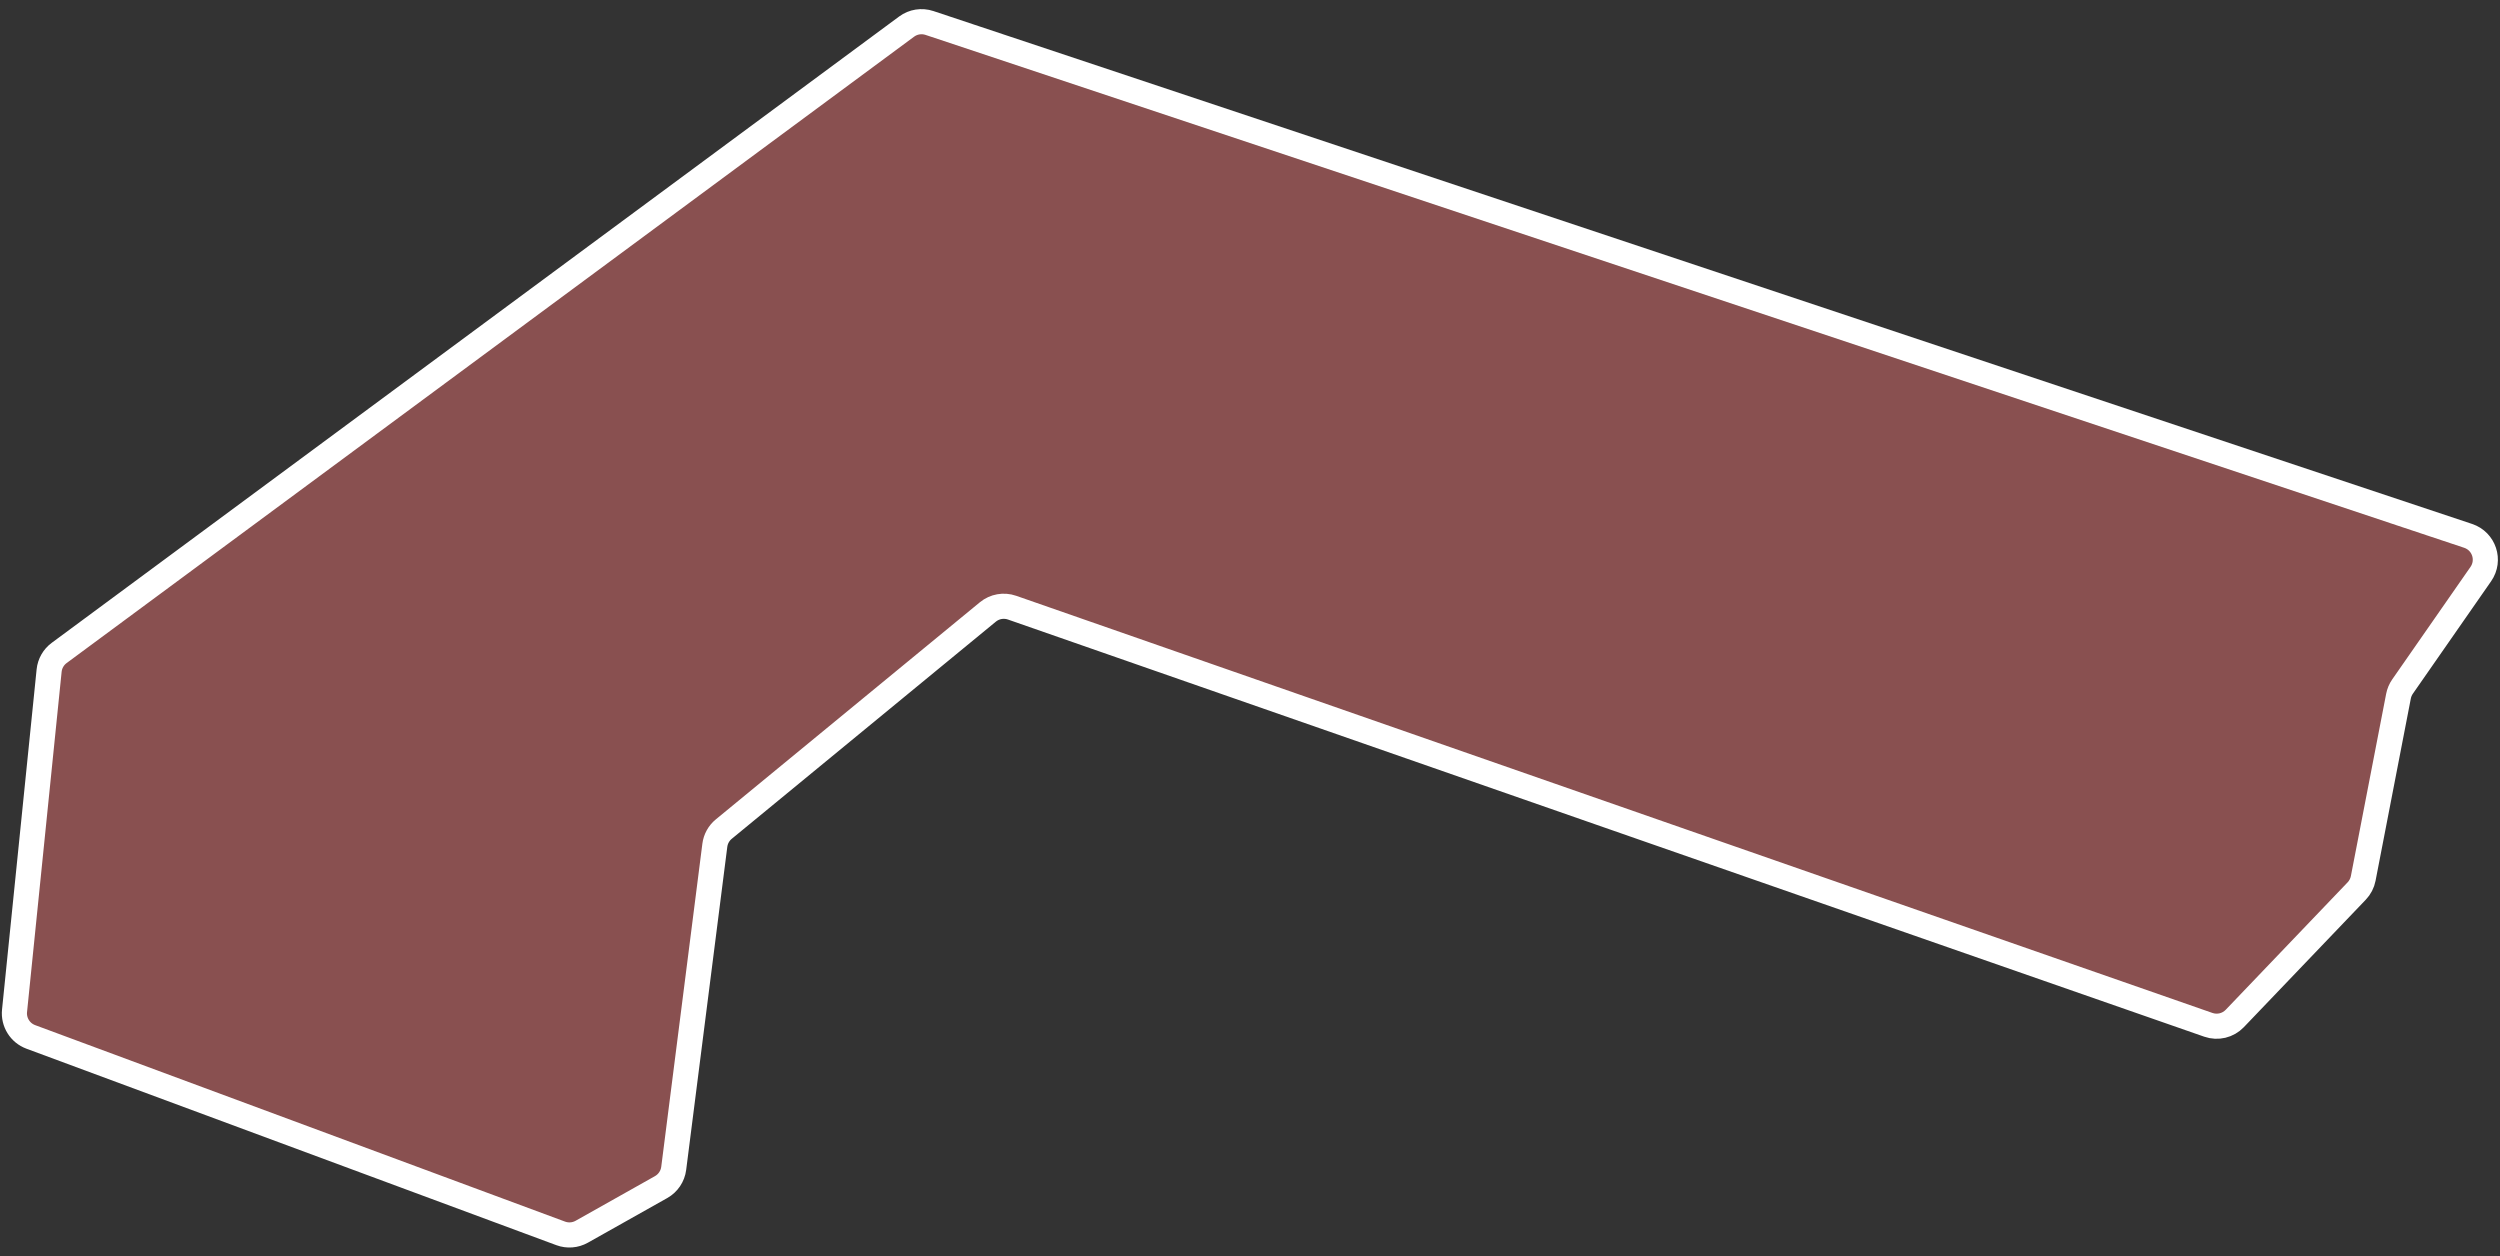 <svg width="199" height="100" viewBox="0 0 199 100" fill="none" xmlns="http://www.w3.org/2000/svg">
<rect x="0" y="0" width="199" height="100" fill="#333333" stroke="none"/>
<path d="M52.623 94.493L46.307 98.046C45.795 98.334 45.182 98.382 44.632 98.178L2.451 82.538C1.597 82.221 1.064 81.367 1.157 80.46L3.91 53.38C3.967 52.82 4.258 52.309 4.711 51.974L72.165 2.118C72.688 1.73 73.368 1.623 73.986 1.829L196.464 42.655C197.731 43.077 198.236 44.598 197.474 45.694L191.241 54.653C191.082 54.882 190.973 55.141 190.92 55.415L188.112 69.923C188.039 70.3 187.859 70.647 187.593 70.925L177.889 81.07C177.348 81.637 176.525 81.834 175.785 81.576L80.561 48.37C79.902 48.14 79.171 48.27 78.632 48.714L57.614 65.996C57.219 66.32 56.964 66.782 56.9 67.288L53.627 93.002C53.547 93.63 53.175 94.183 52.623 94.493Z" fill="#E06F6F" fill-opacity="0.5" stroke="white" stroke-width="2"/>
</svg>
